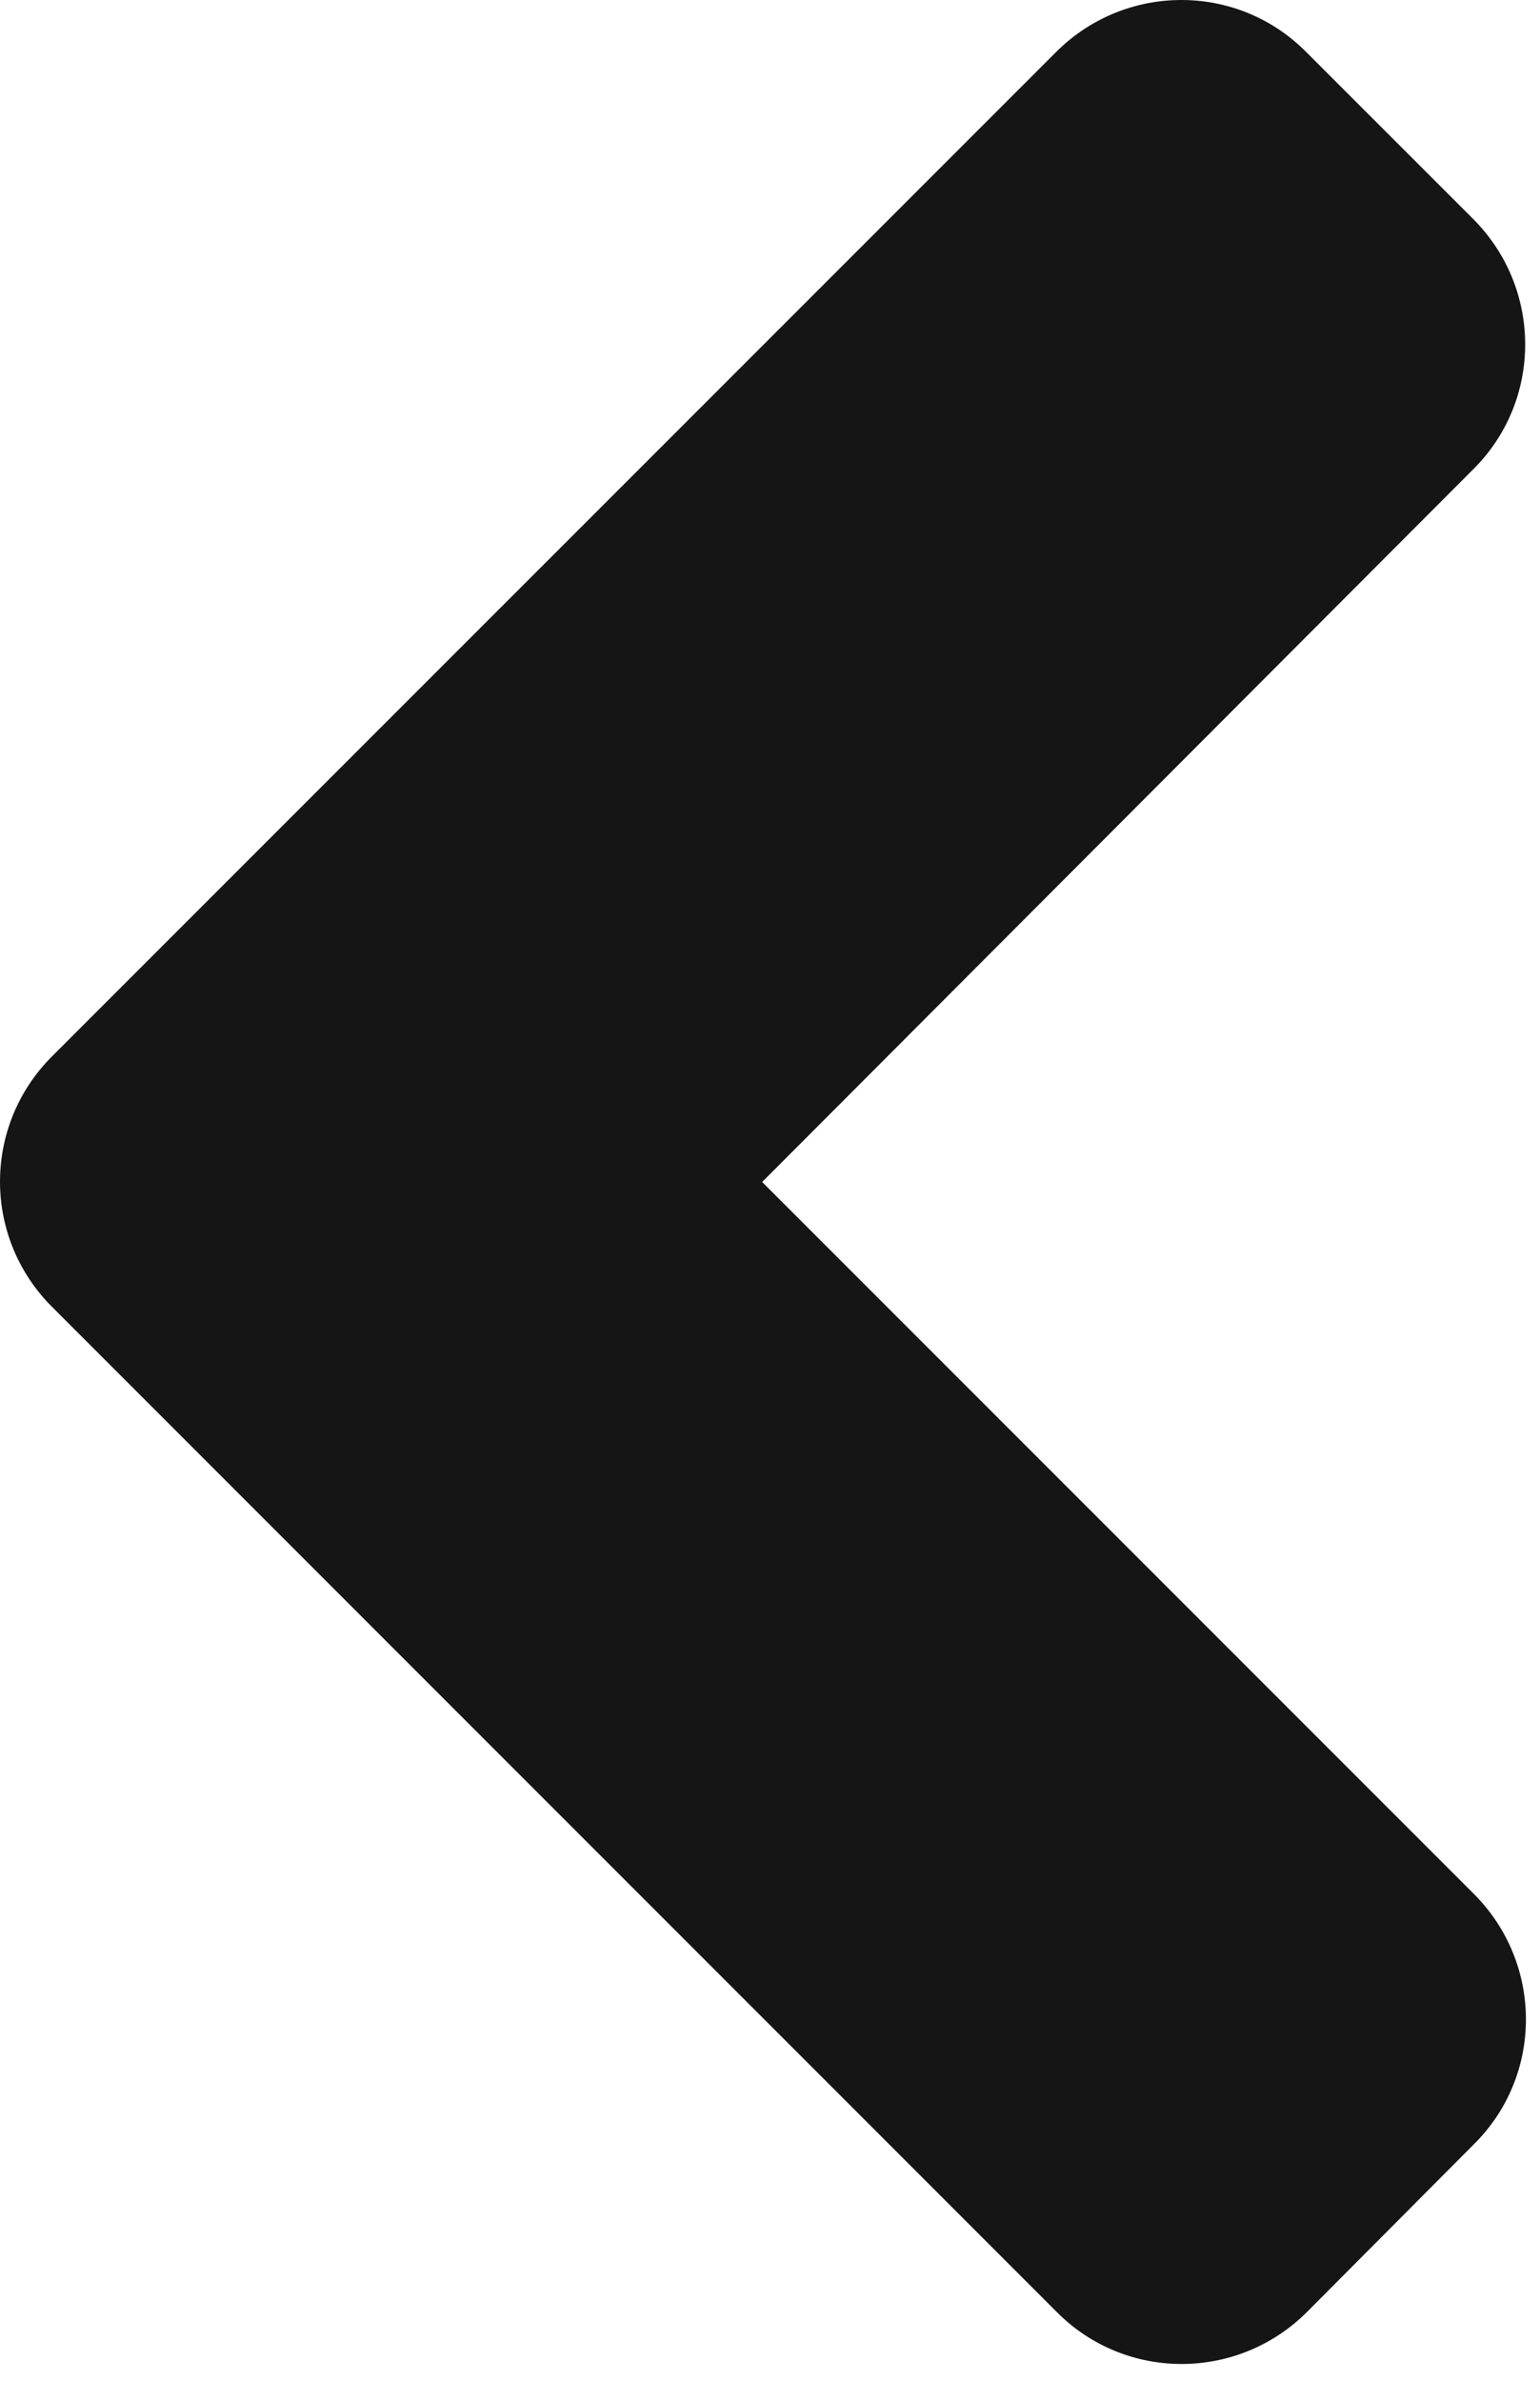<?xml version="1.0" encoding="UTF-8"?>
<svg width="22px" height="34px" viewBox="0 0 22 34" version="1.1" xmlns="http://www.w3.org/2000/svg" xmlns:xlink="http://www.w3.org/1999/xlink">
    <title></title>
    <g id="Icons" stroke="none" stroke-width="1" fill="none" fill-rule="evenodd">
        <g id="Icons/4.-Size-xl/Framework/angle-left" fill="#151515" fill-rule="nonzero">
            <path d="M18.672,33.017 L21.055,30.623 C22.047,29.642 22.047,28.039 21.055,27.047 L10.888,16.88 L21.045,6.703 C22.036,5.722 22.036,4.119 21.045,3.127 L18.661,0.744 C17.68,-0.248 16.077,-0.248 15.086,0.744 L0.742,15.087 C-0.249,16.079 -0.249,17.682 0.753,18.673 L15.096,33.017 C16.077,34.008 17.68,34.008 18.672,33.017 Z" id="angle-left"></path>
        </g>
    </g>
</svg>